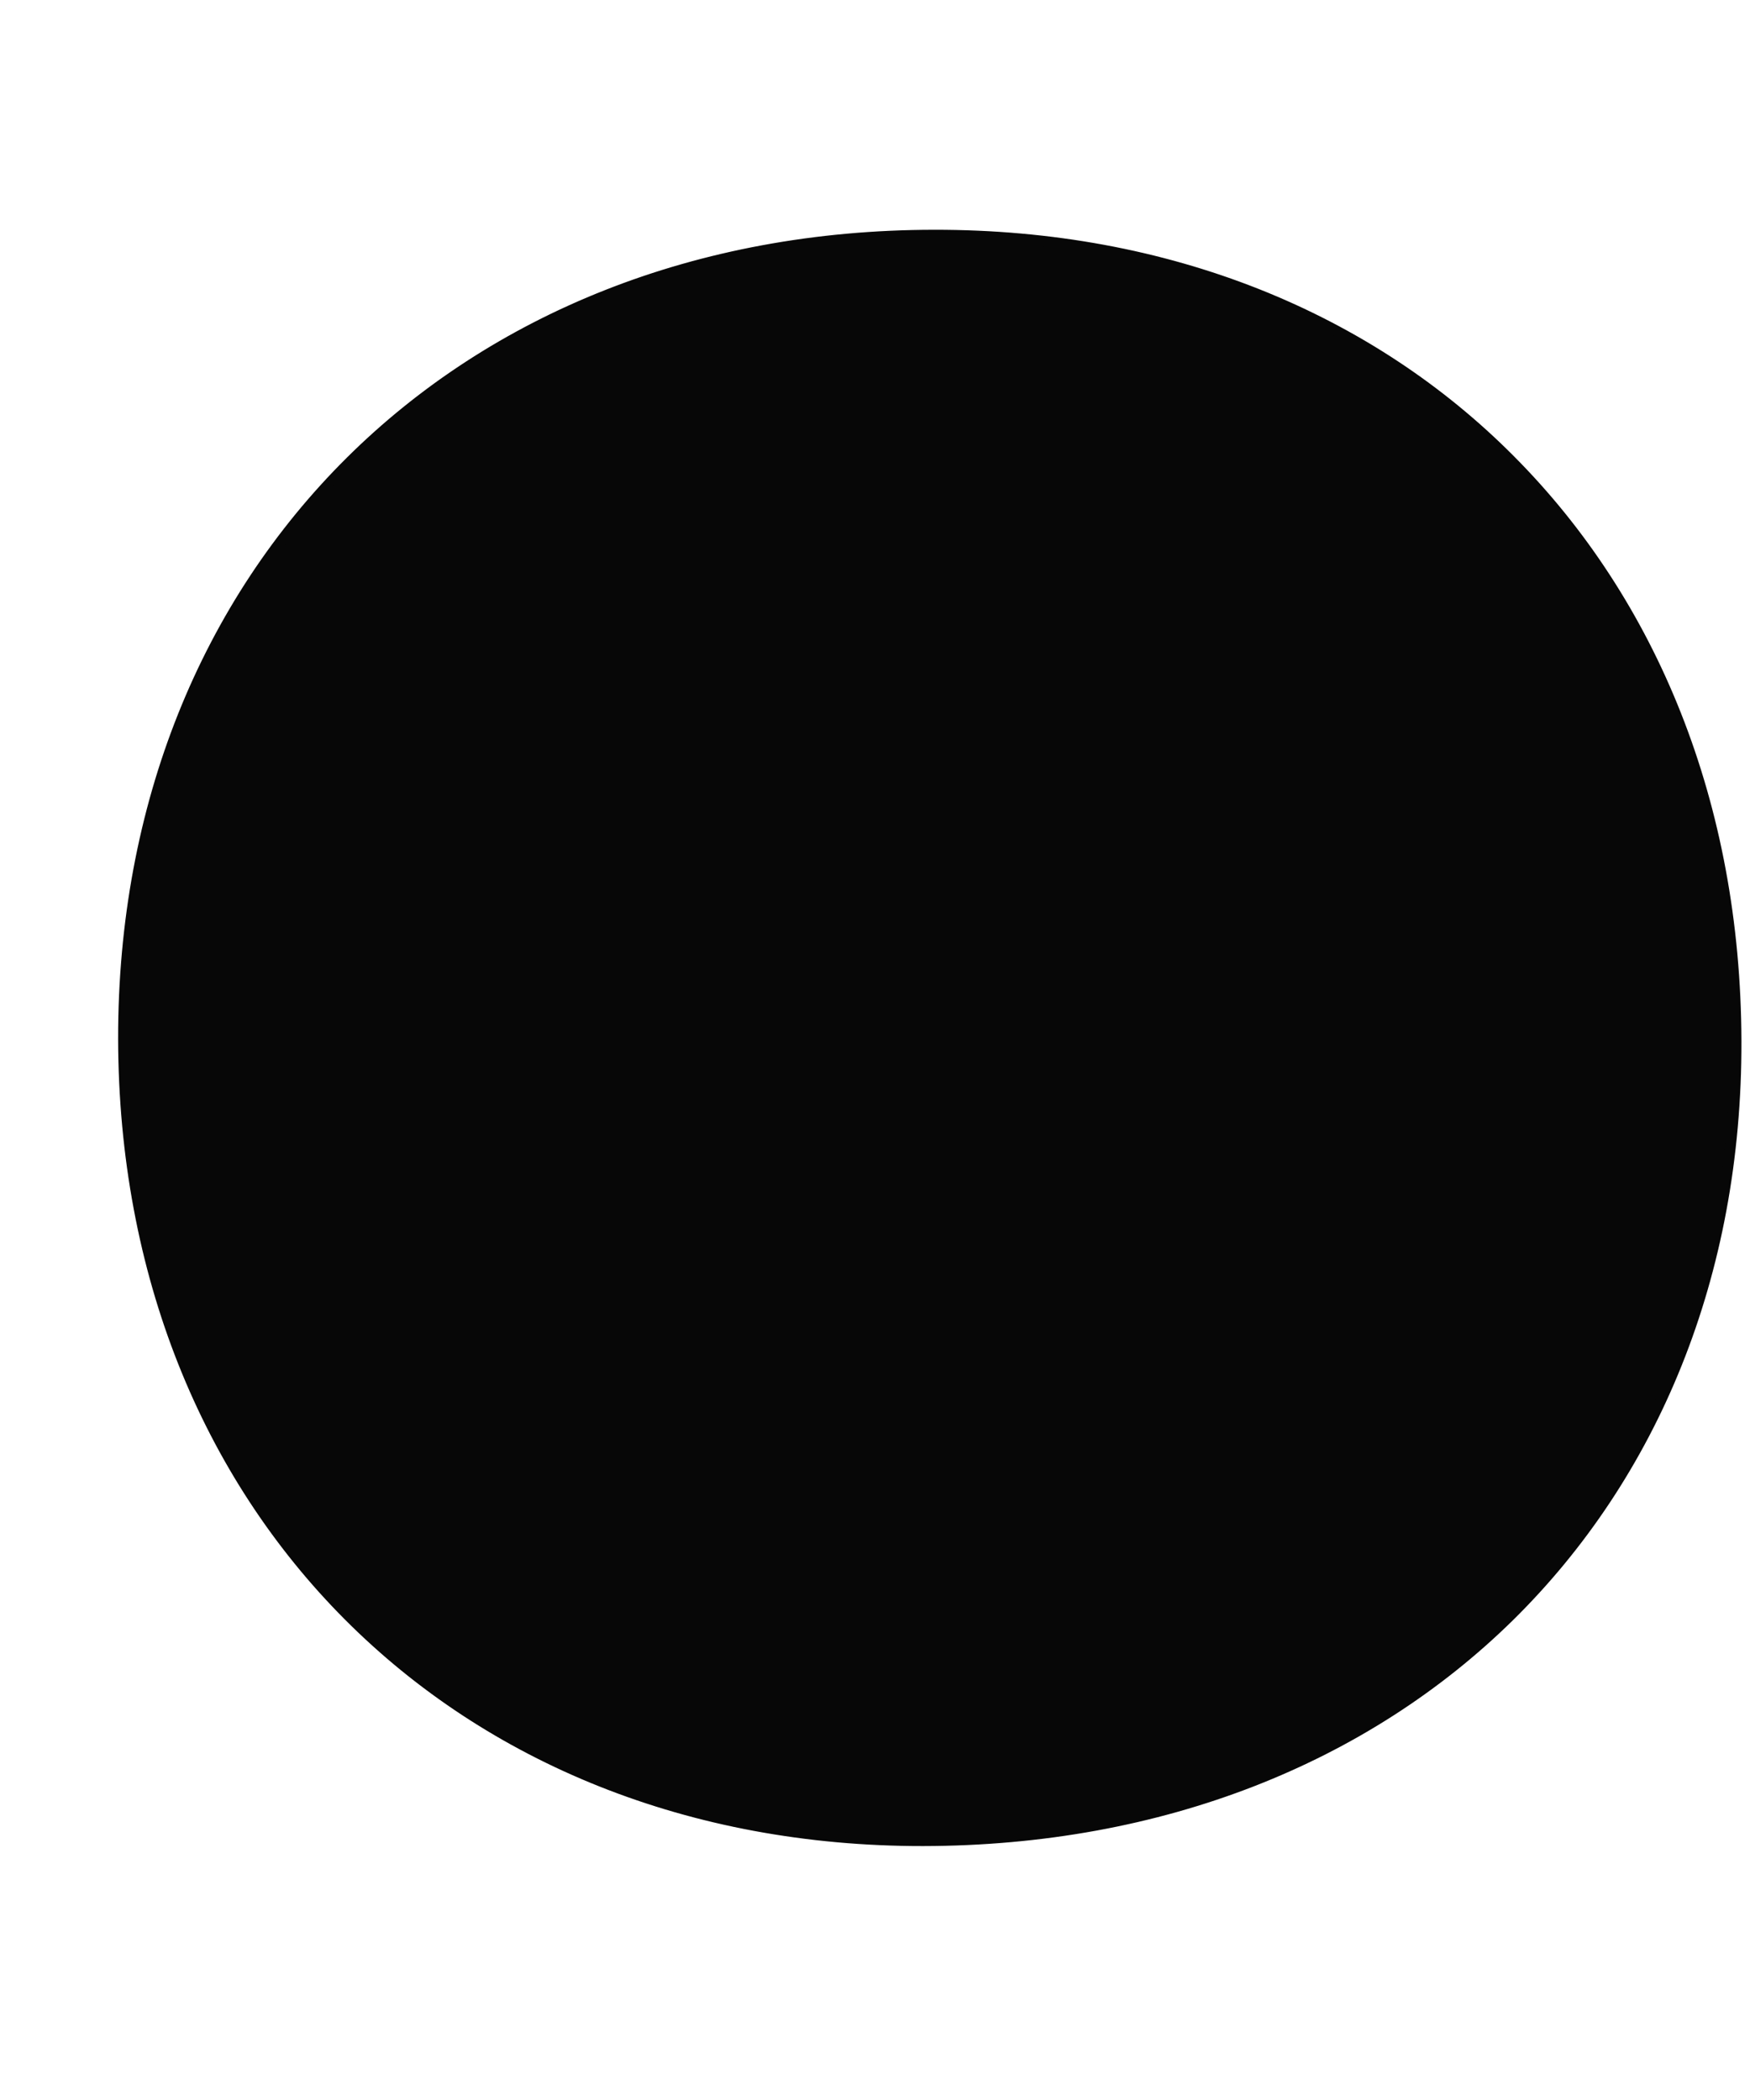 <svg width="5" height="6" viewBox="0 0 5 6" fill="none" xmlns="http://www.w3.org/2000/svg">
<path d="M2.669 0.672C3.339 0.671 3.911 0.908 4.315 1.315C4.719 1.721 4.958 2.297 4.96 2.974C4.962 3.643 4.722 4.214 4.312 4.618C3.902 5.021 3.321 5.258 2.637 5.259C1.305 5.26 0.356 4.308 0.353 2.969C0.351 1.629 1.314 0.673 2.669 0.672Z" fill="#070707" stroke="#070707" stroke-width="0.031"/>
</svg>
